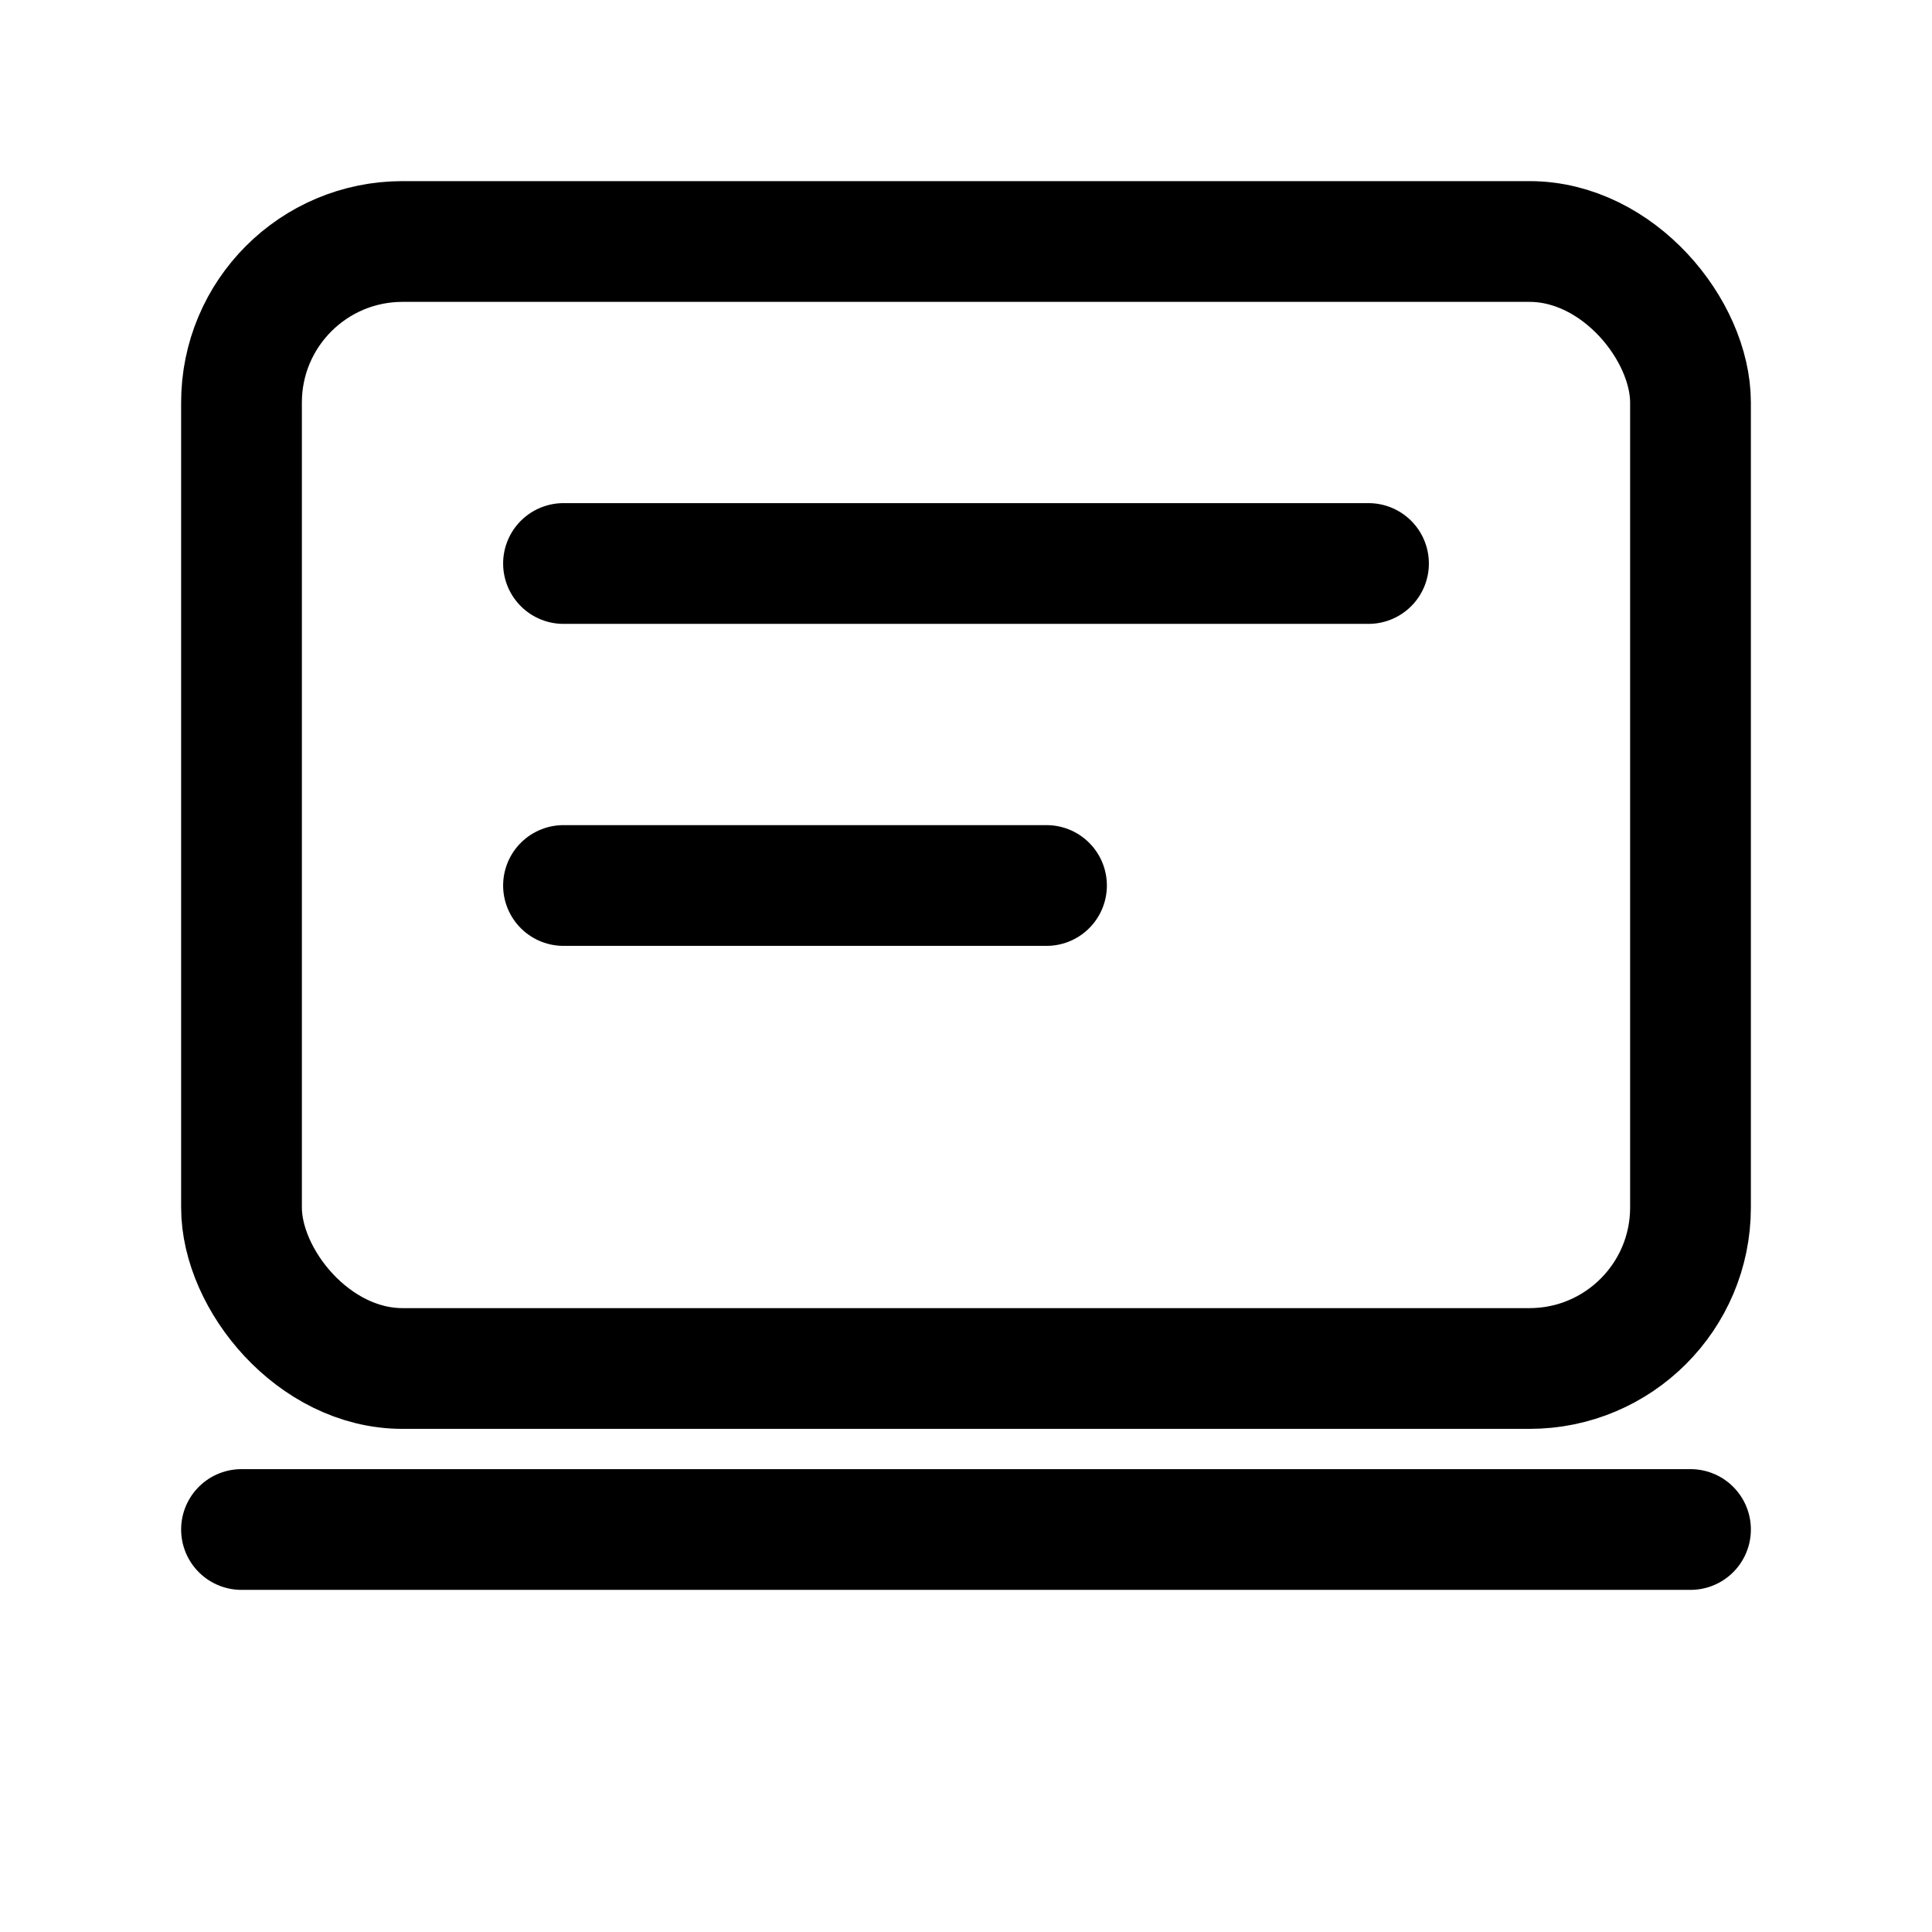 <svg xmlns="http://www.w3.org/2000/svg" viewBox="0 0 24 24" fill="none" stroke="currentColor" stroke-width="1.5" stroke-linecap="round" stroke-linejoin="round">
  <rect x="3" y="3" width="18" height="14" rx="2" />
  <path d="M3 19h18" />
  <path d="M7 7h10M7 11h6" />
</svg>
